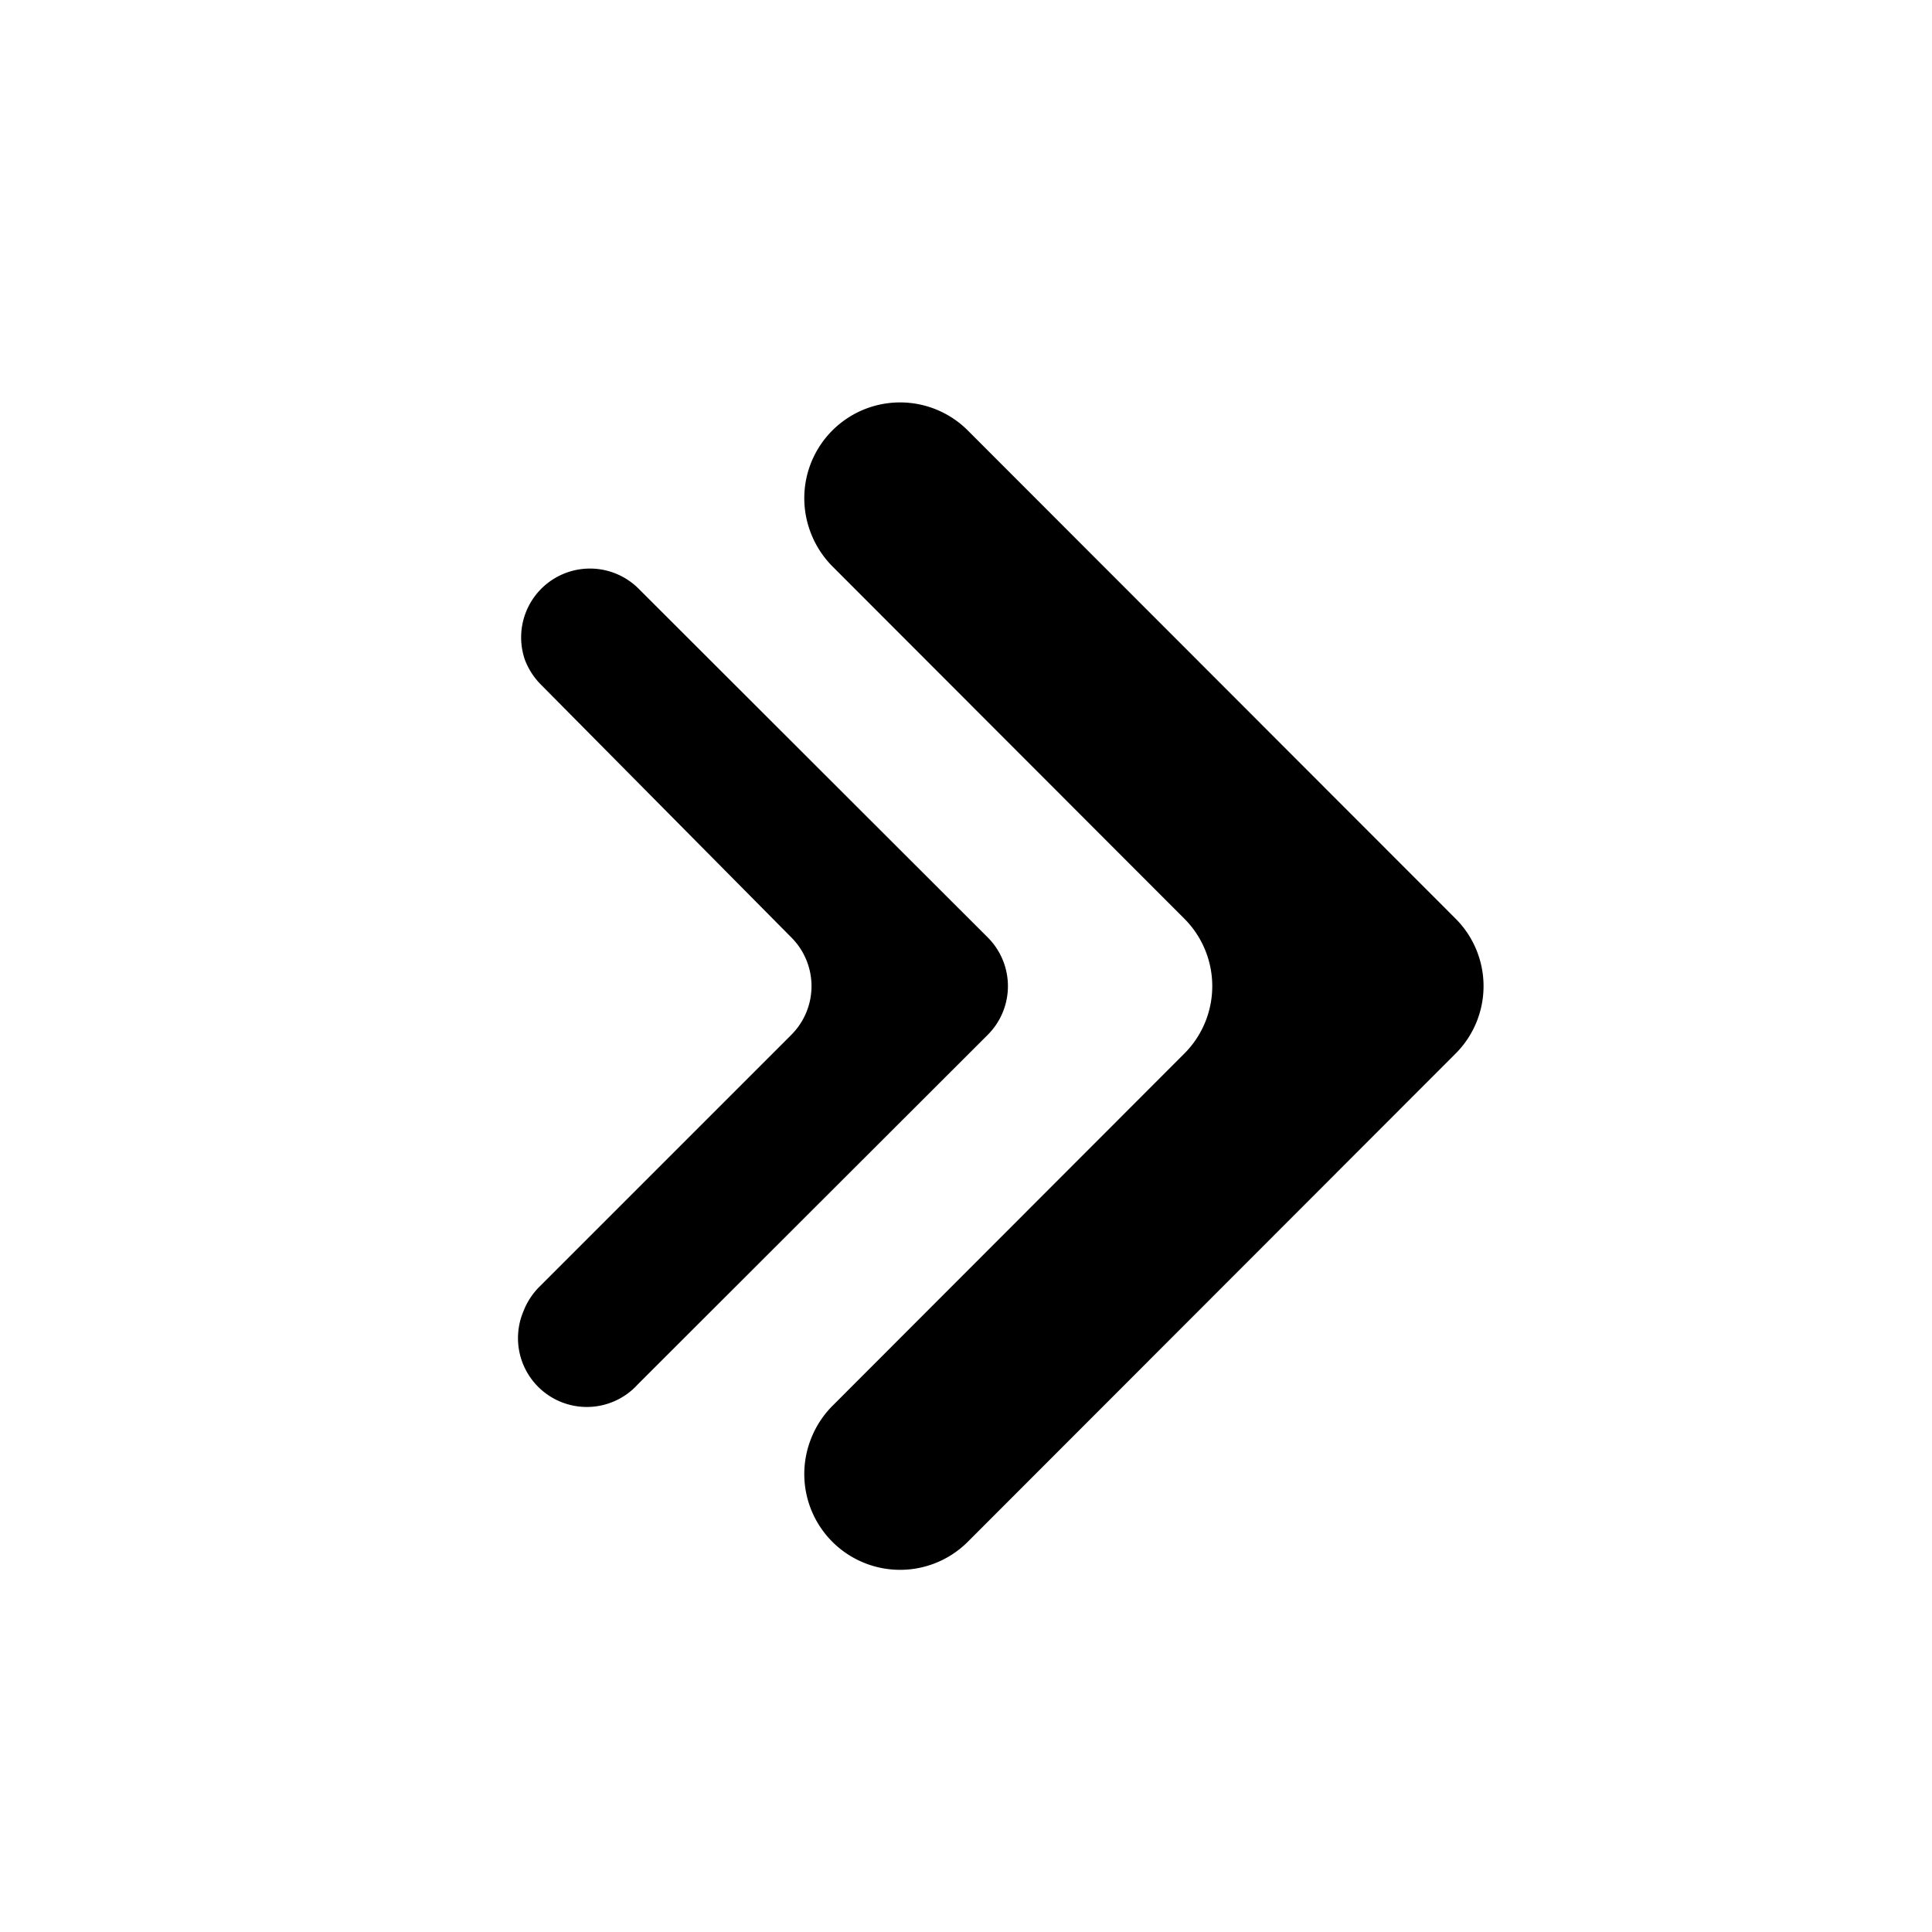 <svg id="live" xmlns="http://www.w3.org/2000/svg" viewBox="0 0 48 48"><title>materialpage</title><path d="M24.06,10.71l12.1,12.11a2.37,2.37,0,0,1,0,3.36L24.06,38.29a2.38,2.38,0,0,1-3.92-2.52h0a2.4,2.4,0,0,1,.55-.85l8.73-8.74a2.37,2.37,0,0,0,0-3.36l-8.73-8.74a2.4,2.4,0,0,1-.55-.85h0A2.38,2.38,0,0,1,24.06,10.71Z"/><path d="M15.85,14.61l8.69,8.68a1.71,1.71,0,0,1,0,2.42l-8.69,8.68A1.71,1.71,0,0,1,13,32.59h0a1.77,1.77,0,0,1,.39-.61l6.27-6.27a1.71,1.71,0,0,0,0-2.42L13.43,17a1.77,1.77,0,0,1-.39-.61h0A1.71,1.71,0,0,1,15.85,14.61Z"/></svg>
